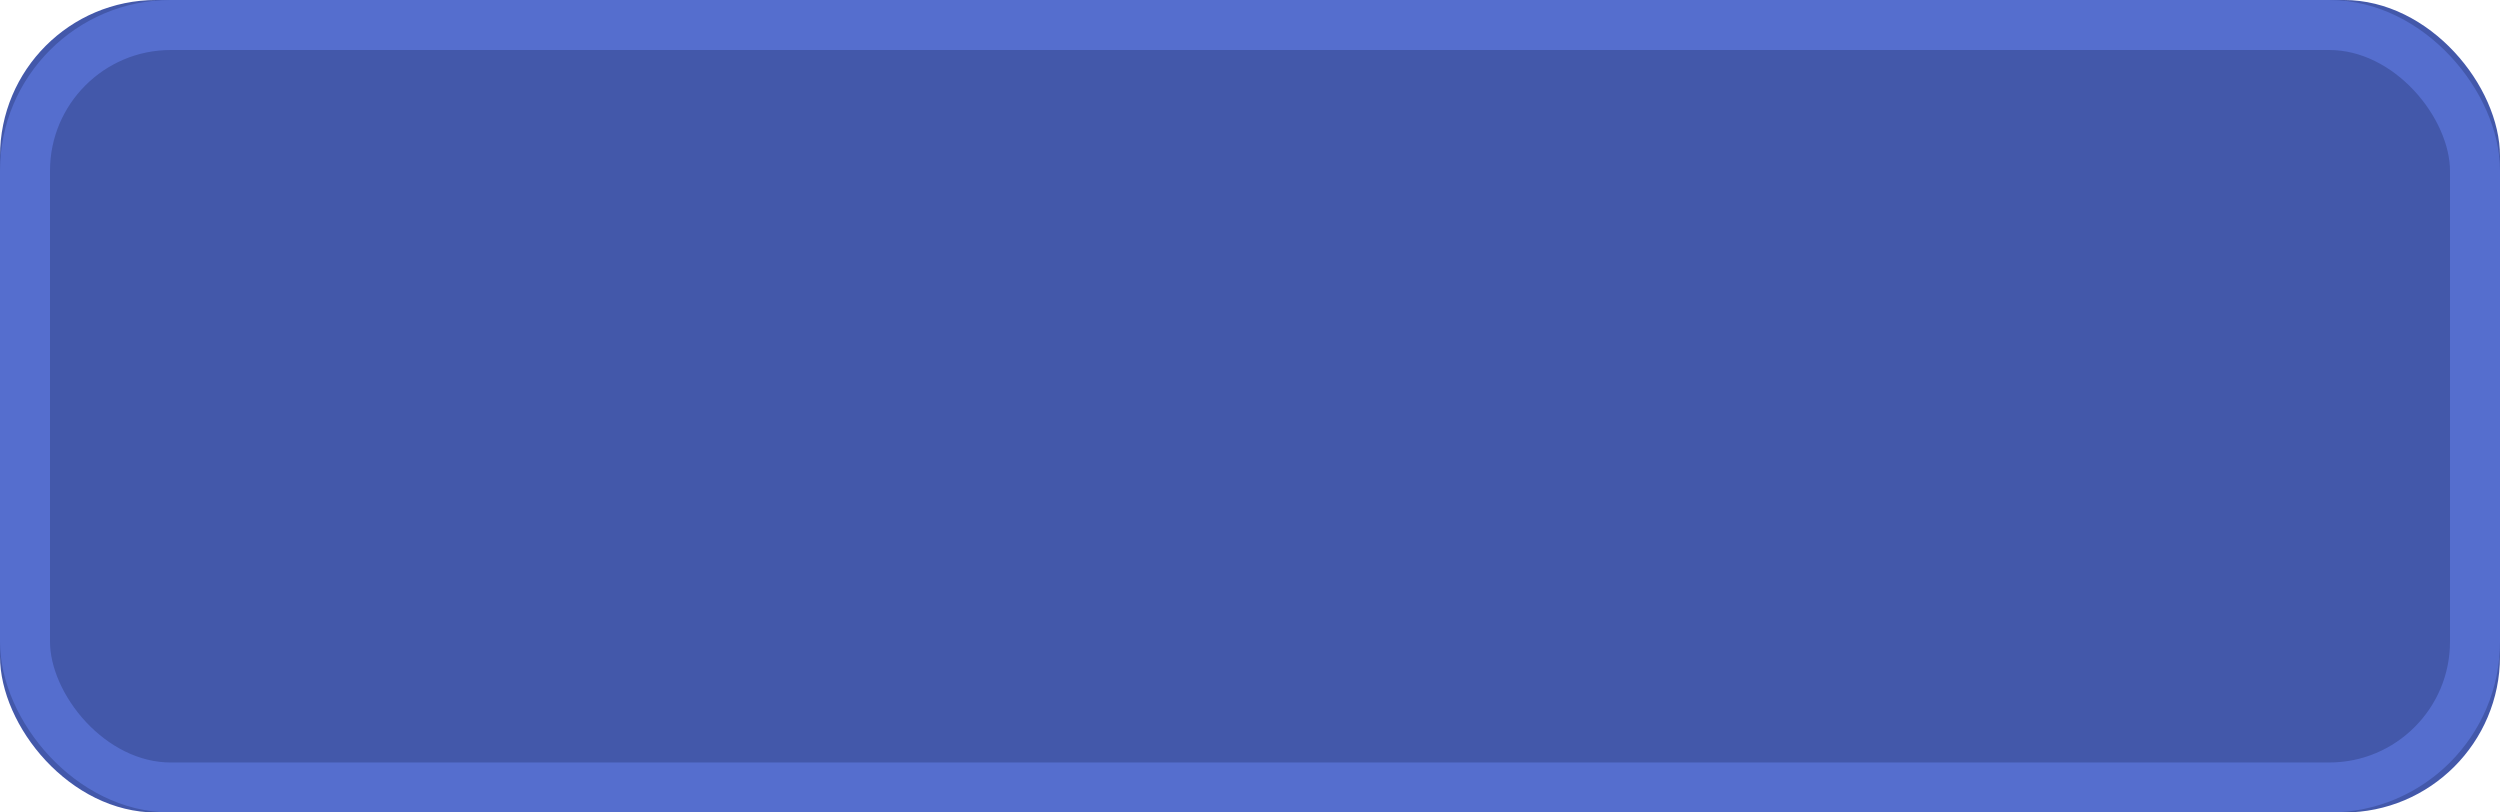 <?xml version="1.0" encoding="UTF-8" standalone="no"?>
<!-- Created with Inkscape (http://www.inkscape.org/) -->

<svg
   width="480"
   height="156"
   viewBox="0 0 127 41.275"
   version="1.1"
   id="svg1366"
   inkscape:version="1.1.1 (3bf5ae0d25, 2021-09-20)"
   sodipodi:docname="user_input_background_panel.svg"
   xmlns:inkscape="http://www.inkscape.org/namespaces/inkscape"
   xmlns:sodipodi="http://sodipodi.sourceforge.net/DTD/sodipodi-0.dtd"
   xmlns="http://www.w3.org/2000/svg"
   xmlns:svg="http://www.w3.org/2000/svg">
  <sodipodi:namedview
     id="namedview1368"
     pagecolor="#505050"
     bordercolor="#ffffff"
     borderopacity="1"
     inkscape:pageshadow="0"
     inkscape:pageopacity="0"
     inkscape:pagecheckerboard="1"
     inkscape:document-units="mm"
     showgrid="false"
     units="px"
     inkscape:zoom="0.79370951"
     inkscape:cx="389.94115"
     inkscape:cy="224.89336"
     inkscape:window-width="1920"
     inkscape:window-height="1007"
     inkscape:window-x="1920"
     inkscape:window-y="44"
     inkscape:window-maximized="1"
     inkscape:current-layer="layer1" />
  <defs
     id="defs1363">
    <filter
       id="Path_330"
       x="10.5"
       y="8.5"
       width="53.812"
       height="53.812"
       filterUnits="userSpaceOnUse">
      <feOffset
         dy="3"
         input="SourceAlpha"
         id="feOffset2" />
      <feGaussianBlur
         stdDeviation="3"
         result="blur"
         id="feGaussianBlur4" />
      <feFlood
         flood-opacity="0.161"
         id="feFlood6" />
      <feComposite
         operator="in"
         in2="blur"
         id="feComposite8"
         result="result1" />
      <feComposite
         in="SourceGraphic"
         in2="result1"
         id="feComposite10" />
    </filter>
    <filter
       id="Rectangle_142"
       x="14.5"
       y="36.5"
       width="46"
       height="26"
       filterUnits="userSpaceOnUse">
      <feOffset
         dy="3"
         input="SourceAlpha"
         id="feOffset13" />
      <feGaussianBlur
         stdDeviation="3"
         result="blur-2"
         id="feGaussianBlur15" />
      <feFlood
         flood-opacity="0.161"
         id="feFlood17" />
      <feComposite
         operator="in"
         in2="blur-2"
         id="feComposite19"
         result="result1" />
      <feComposite
         in="SourceGraphic"
         in2="result1"
         id="feComposite21" />
    </filter>
  </defs>
  <g
     inkscape:label="Layer 1"
     inkscape:groupmode="layer"
     id="layer1">
    <g
       id="Rectangle_150"
       data-name="Rectangle 150"
       fill="#4358aa"
       stroke="#556ece"
       stroke-width="4"
       transform="scale(0.635)">
      <rect
         width="200"
         height="65"
         rx="12.5"
         stroke="none"
         id="rect29"
         x="0"
         y="0"
         ry="12.5" />
      <rect
         x="2"
         y="2"
         width="196"
         height="61"
         rx="11.667"
         fill="none"
         id="rect31"
         ry="11.667" />
    </g>
  </g>
</svg>
